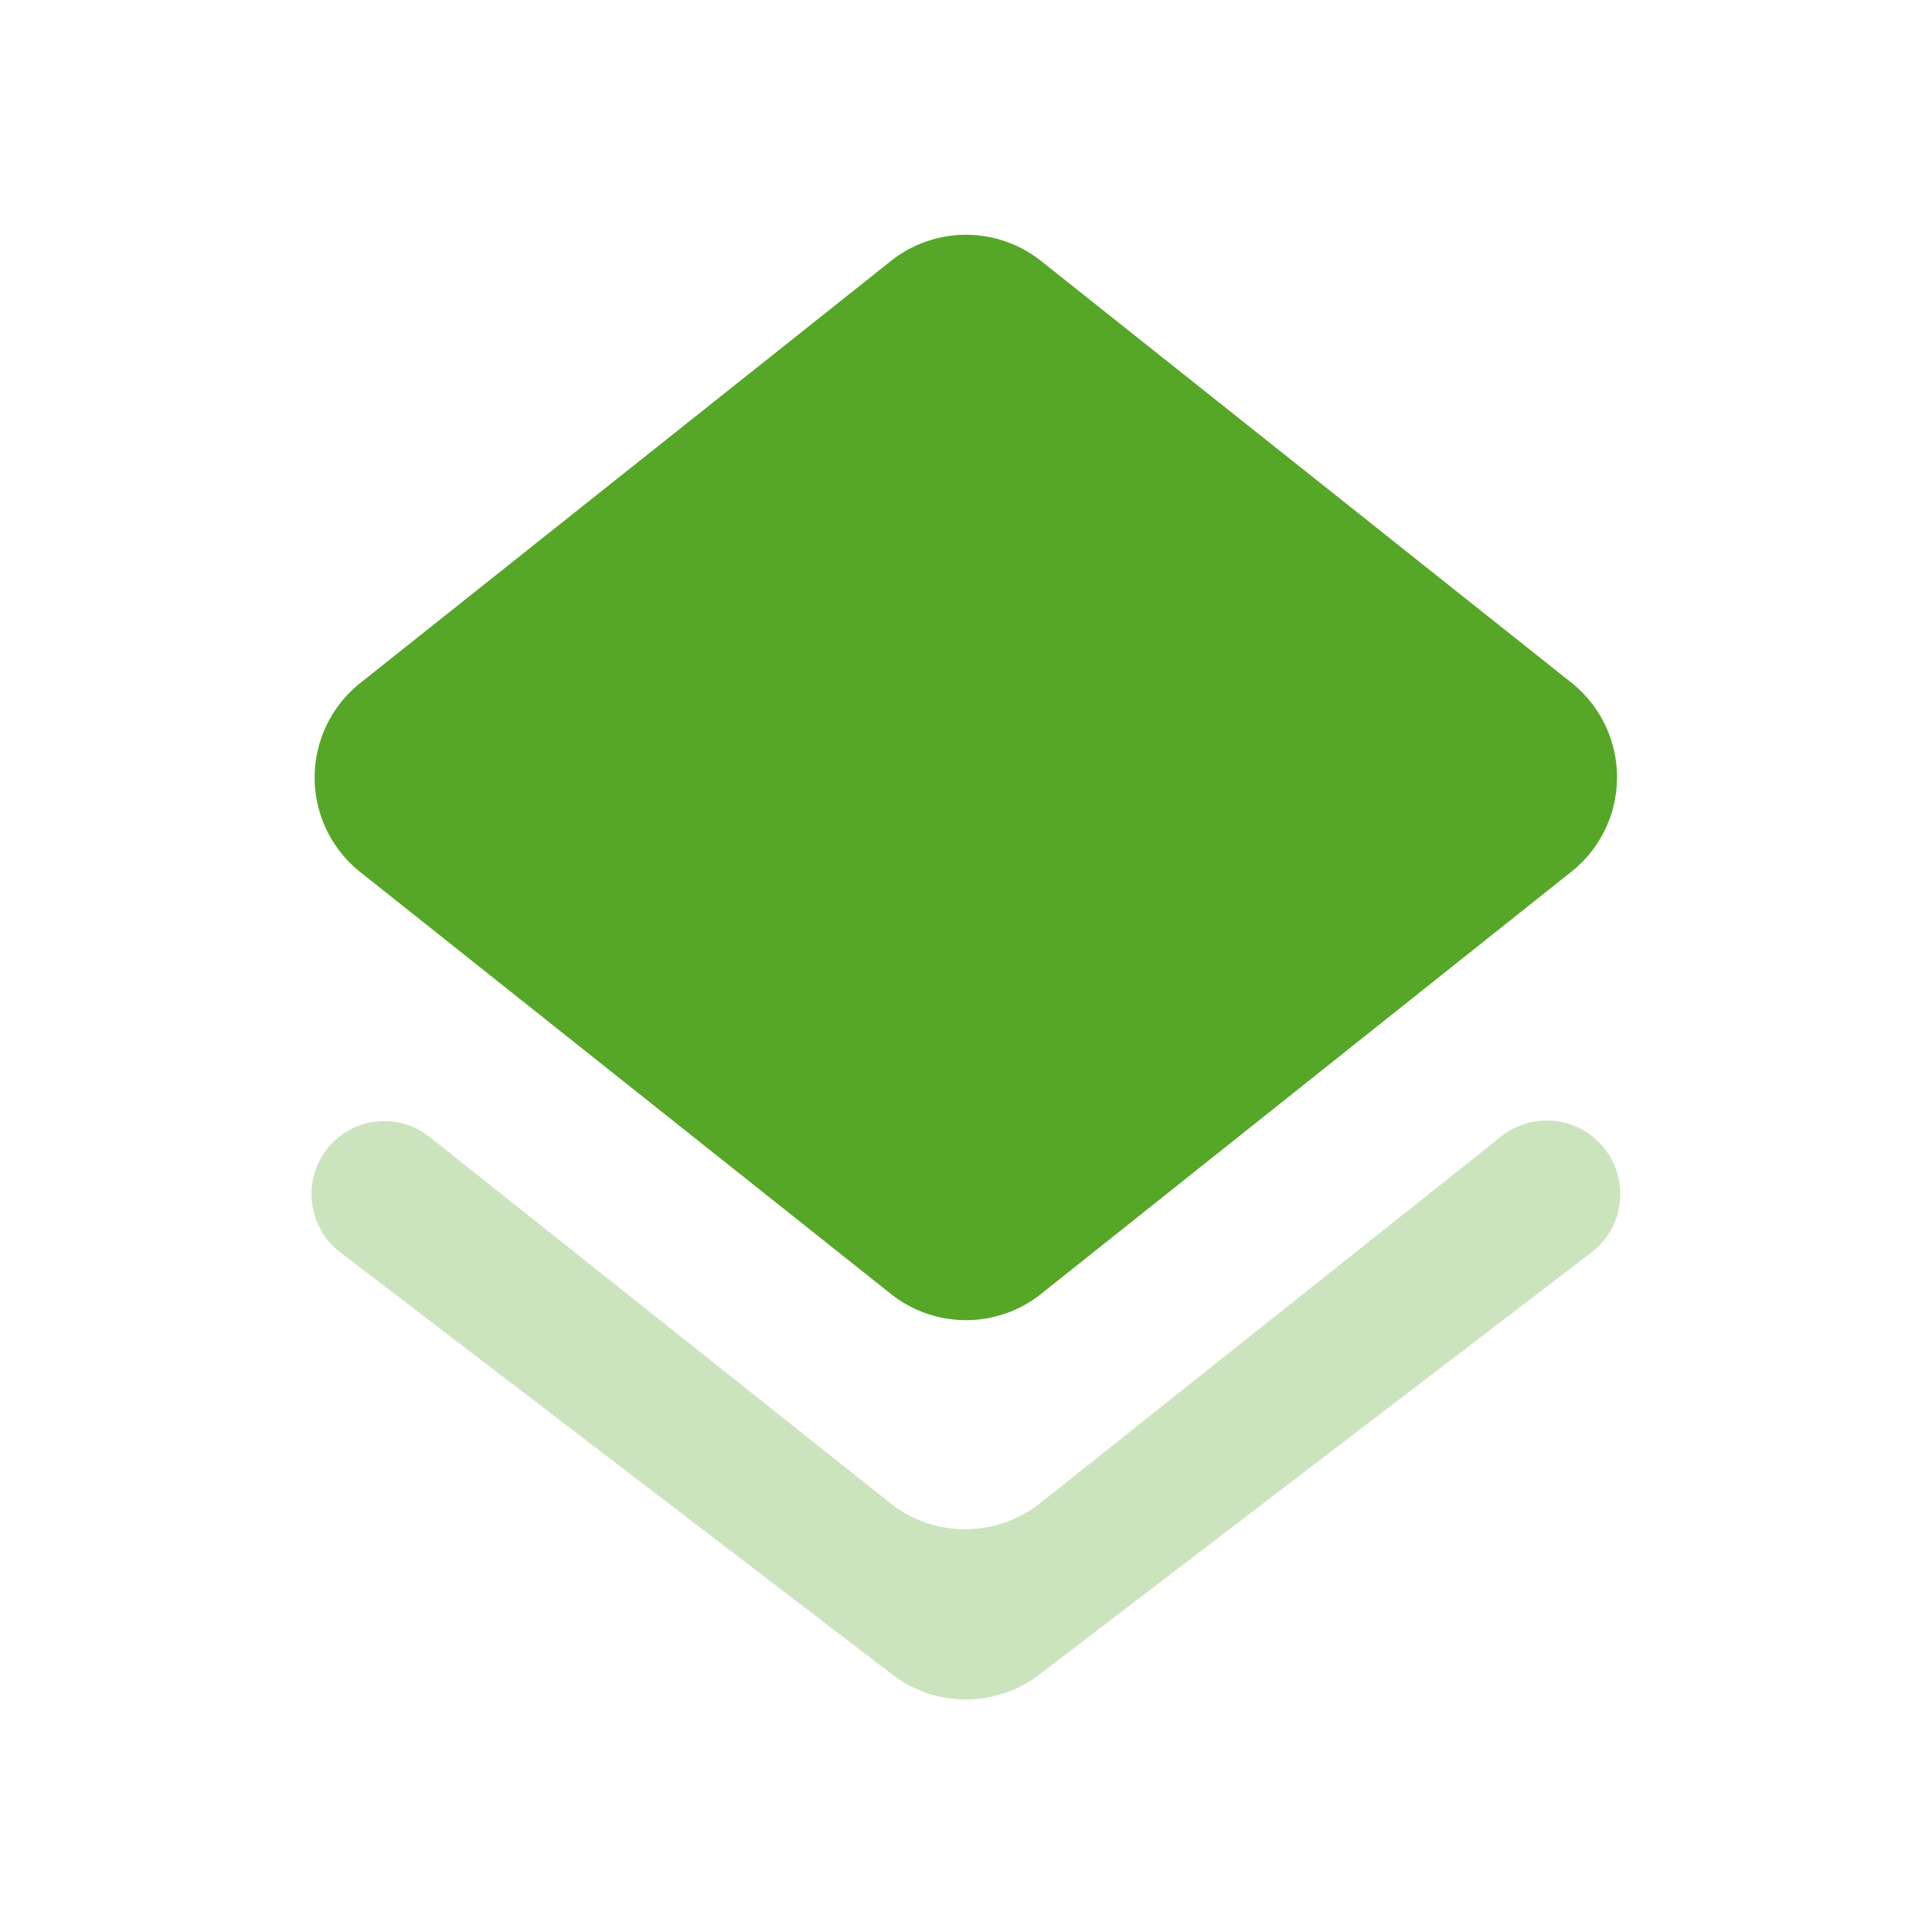 <svg width="24" height="24" fill="none" xmlns="http://www.w3.org/2000/svg"><path d="M12.934 16.072l6.426-5.116.158-.125a1.5 1.5 0 00.003-2.35l-6.587-5.238a1.5 1.5 0 00-1.868 0L4.475 8.485a1.5 1.5 0 00-.001 2.347l.156.124 6.436 5.117a1.5 1.5 0 001.868 0z" fill="#56A627"/><path opacity=".3" fill-rule="evenodd" clip-rule="evenodd" d="M11.056 18.67l-5.72-4.547a.903.903 0 00-1.276.154.91.91 0 00.162 1.276l.004.003 6.861 5.247a1.5 1.5 0 001.823 0l6.858-5.243a.915.915 0 00.171-1.283l-.004-.005a.91.91 0 00-1.278-.161l-.008.006-5.726 4.554a1.5 1.5 0 01-1.867 0z" fill="#56A627"/></svg>